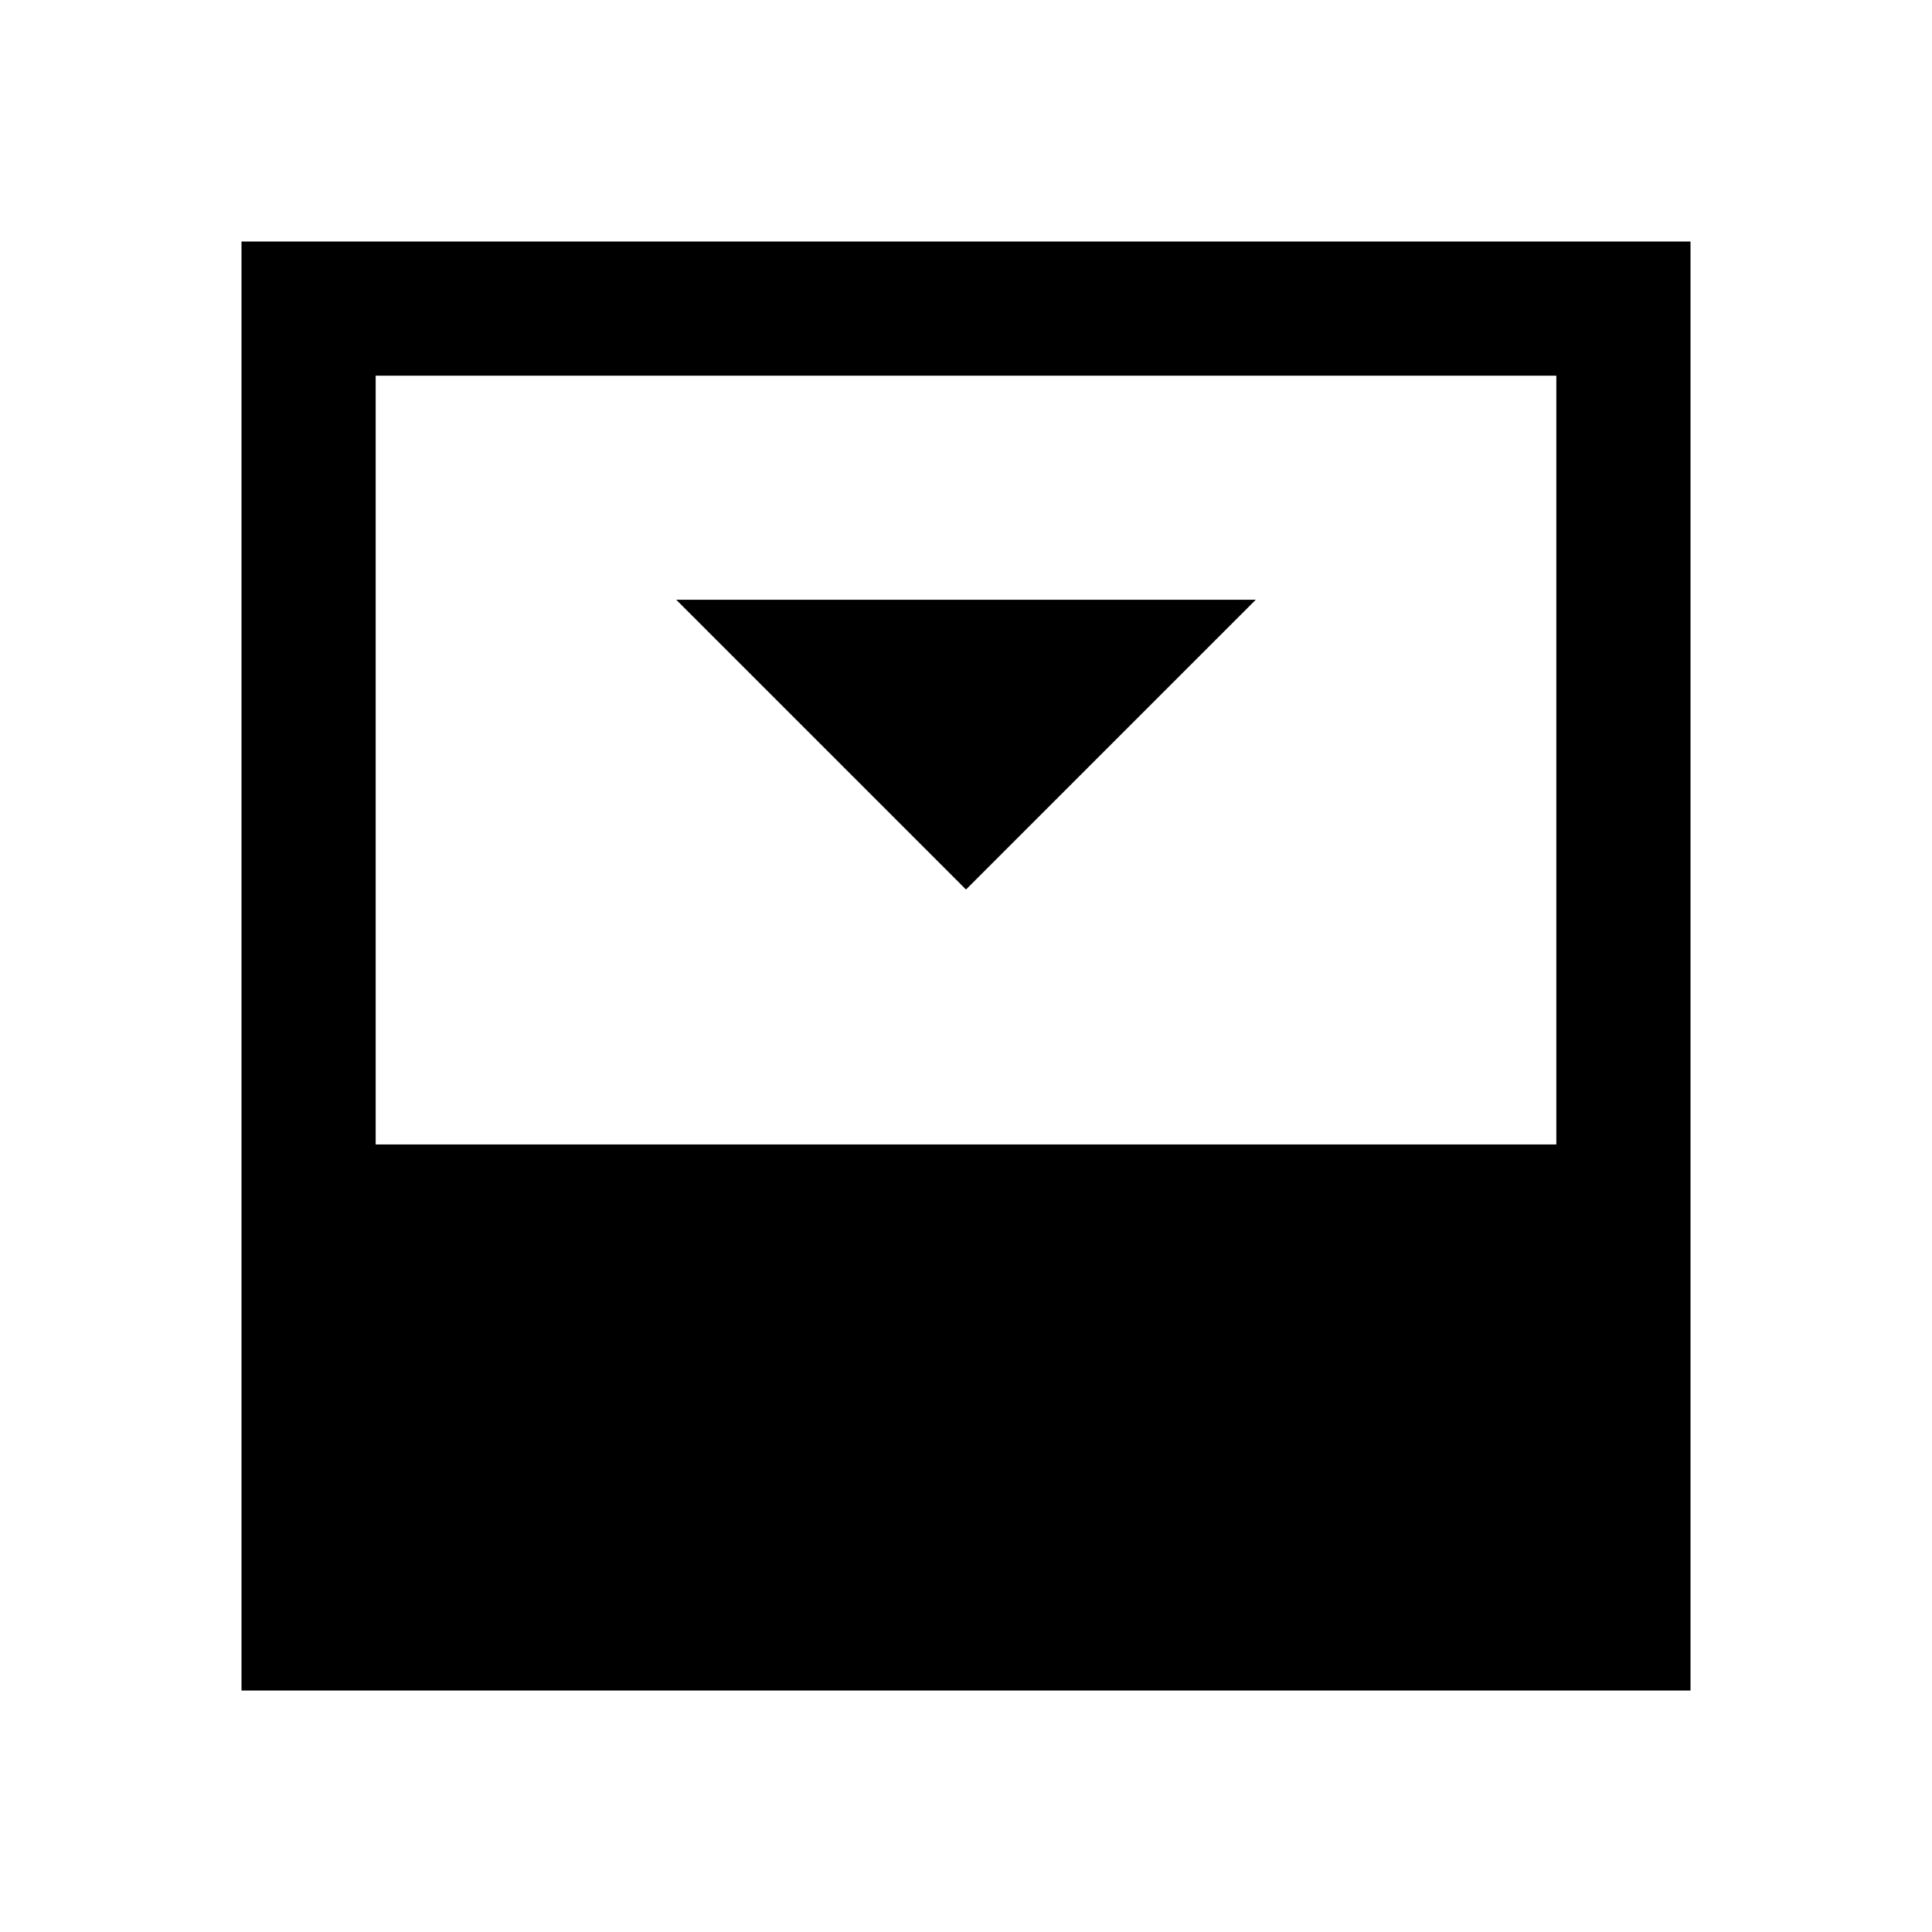 <svg xmlns="http://www.w3.org/2000/svg" height="40" viewBox="0 96 960 960" width="40"><path d="M480 537.999 624 394H336l144 143.999ZM186.666 664.667h586.668V282.666H186.666v382.001ZM120 936V216h720v720H120Z"/></svg>